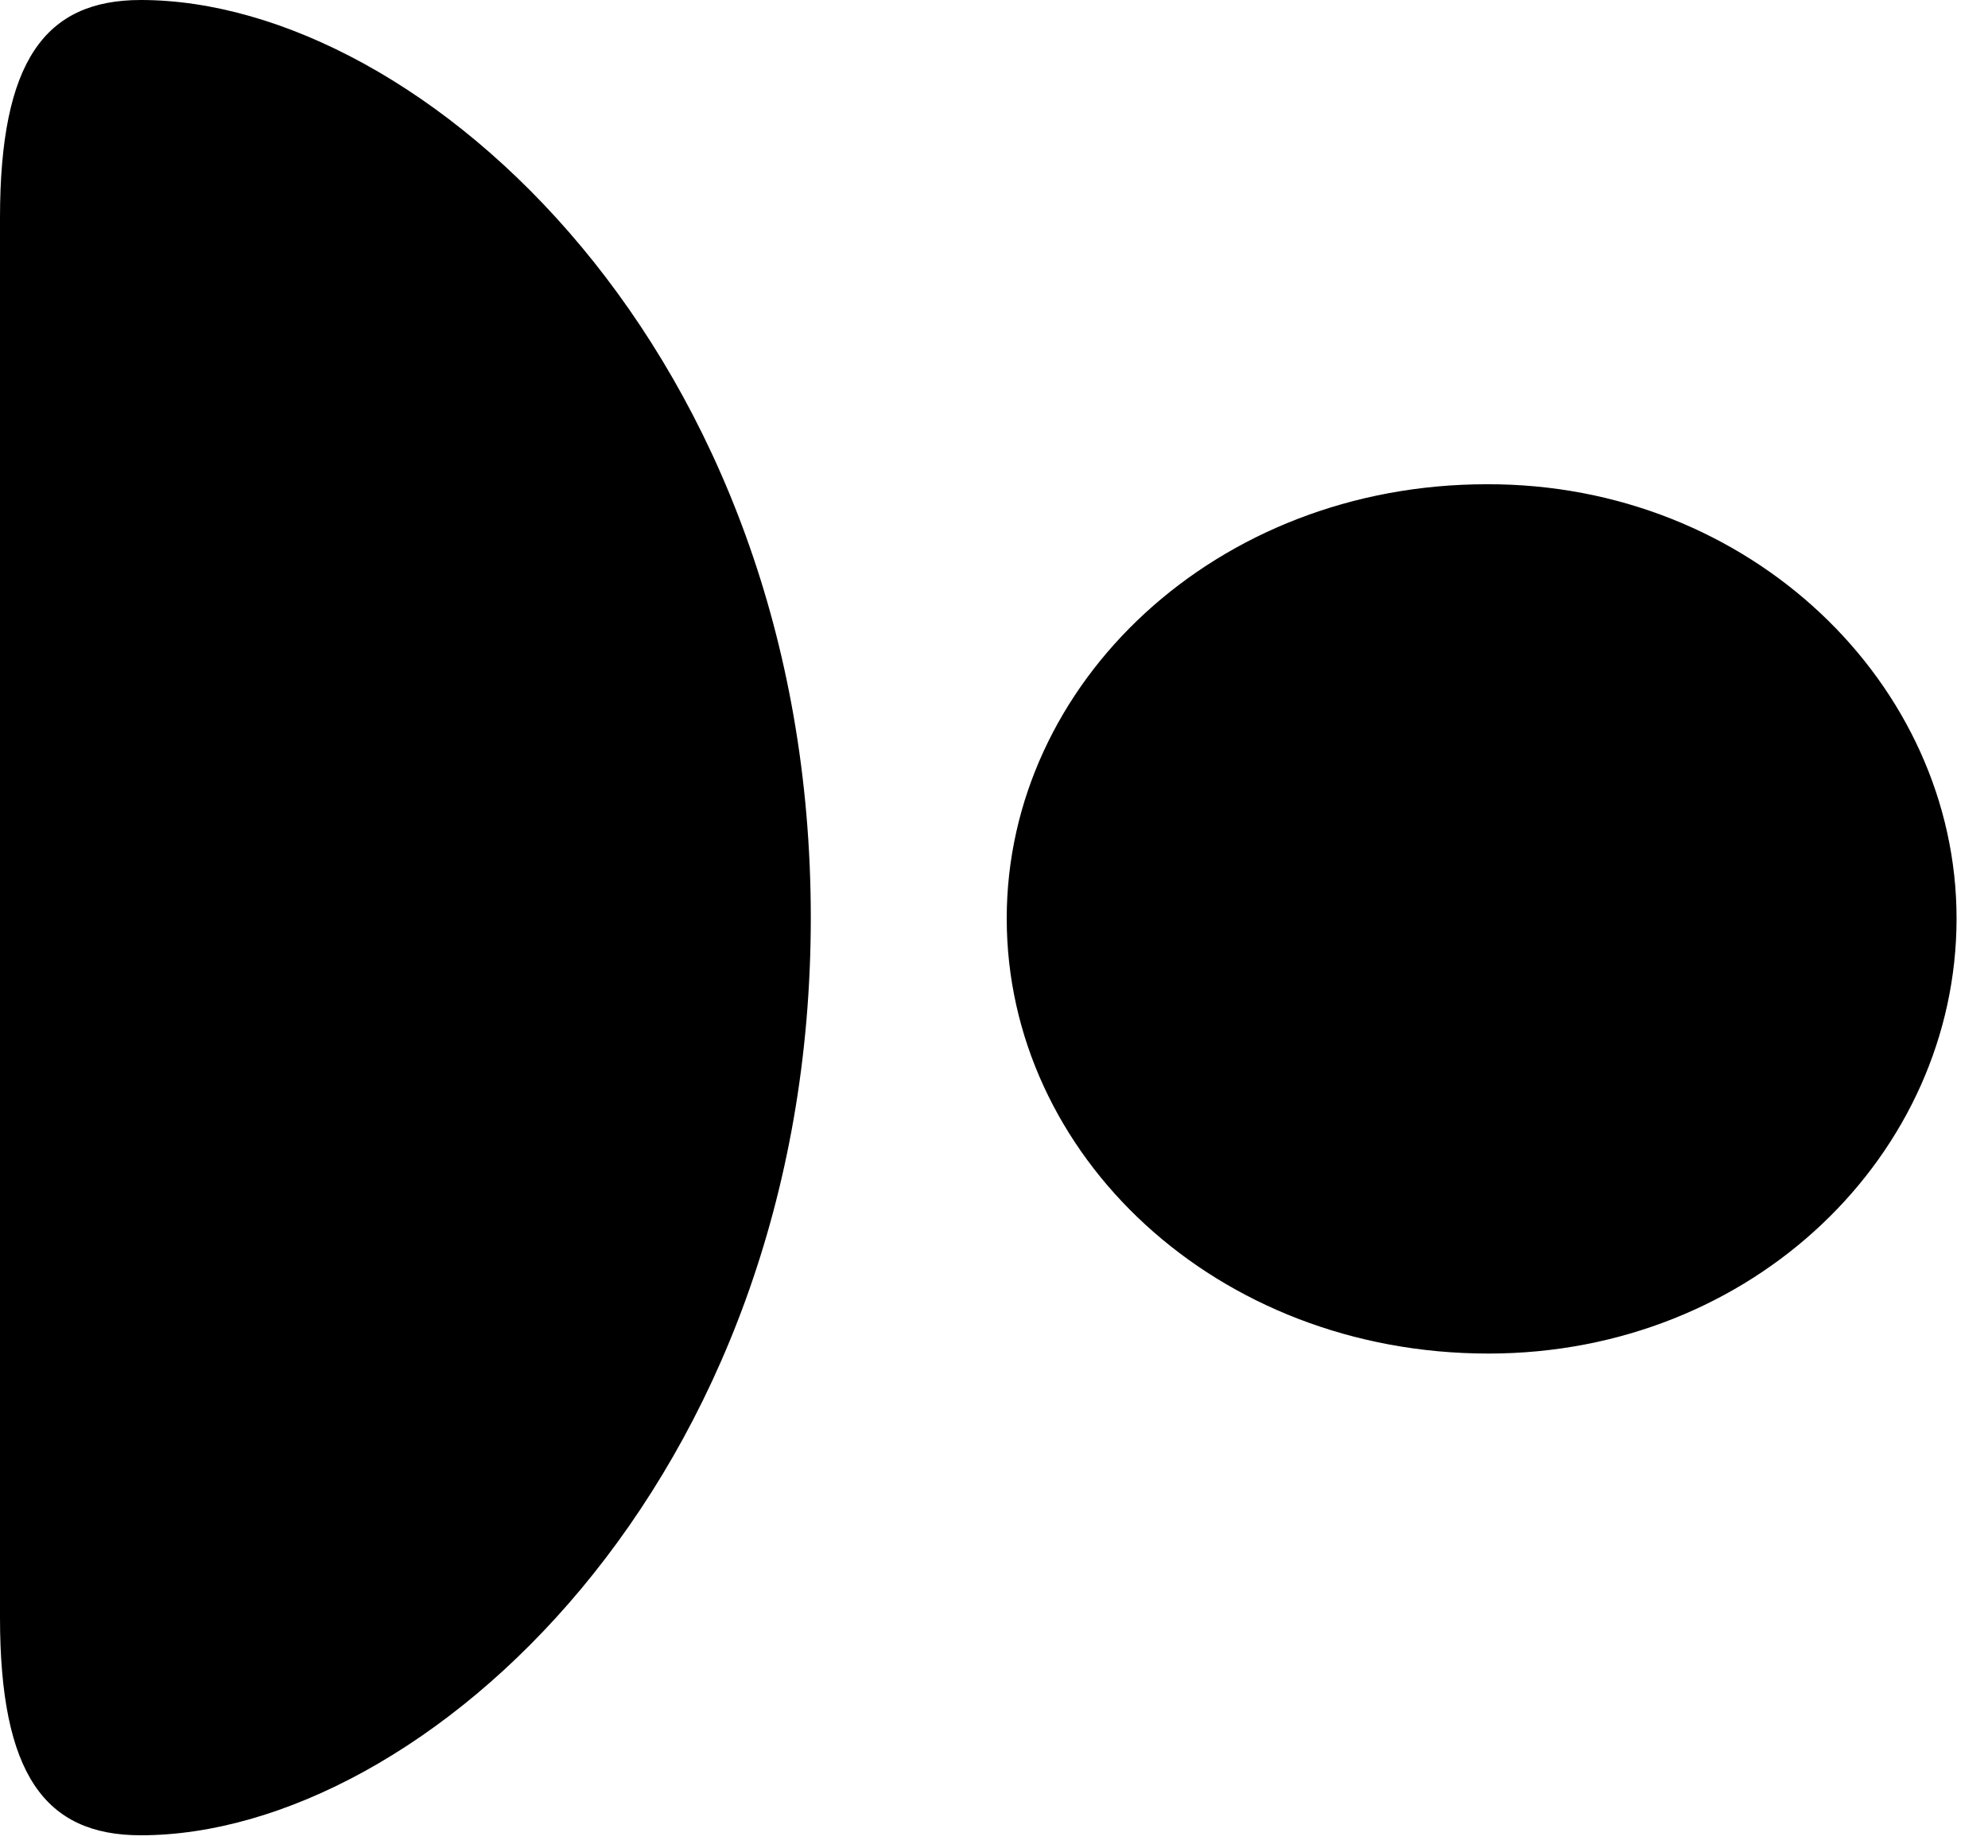 <svg version="1.1" xmlns="http://www.w3.org/2000/svg" xmlns:xlink="http://www.w3.org/1999/xlink" width="22.891" height="21.279" viewBox="0 0 22.891 21.279">
 <g>
  <rect height="21.279" opacity="0" width="22.891" x="0" y="0"/>
  <path d="M0 2.51L0 18.623C0 20.43 0.518 21.133 1.621 21.133C4.863 21.133 9.336 17.08 9.336 10.566C9.336 4.053 4.863 0 1.621 0C0.518 0 0 0.703 0 2.51ZM11.592 10.576C11.592 13.301 14.004 15.586 17.139 15.586C20.195 15.586 22.529 13.281 22.529 10.576C22.529 7.881 20.156 5.566 17.119 5.576C14.004 5.576 11.592 7.861 11.592 10.576Z" fill="currentColor"/>
 </g>
</svg>
